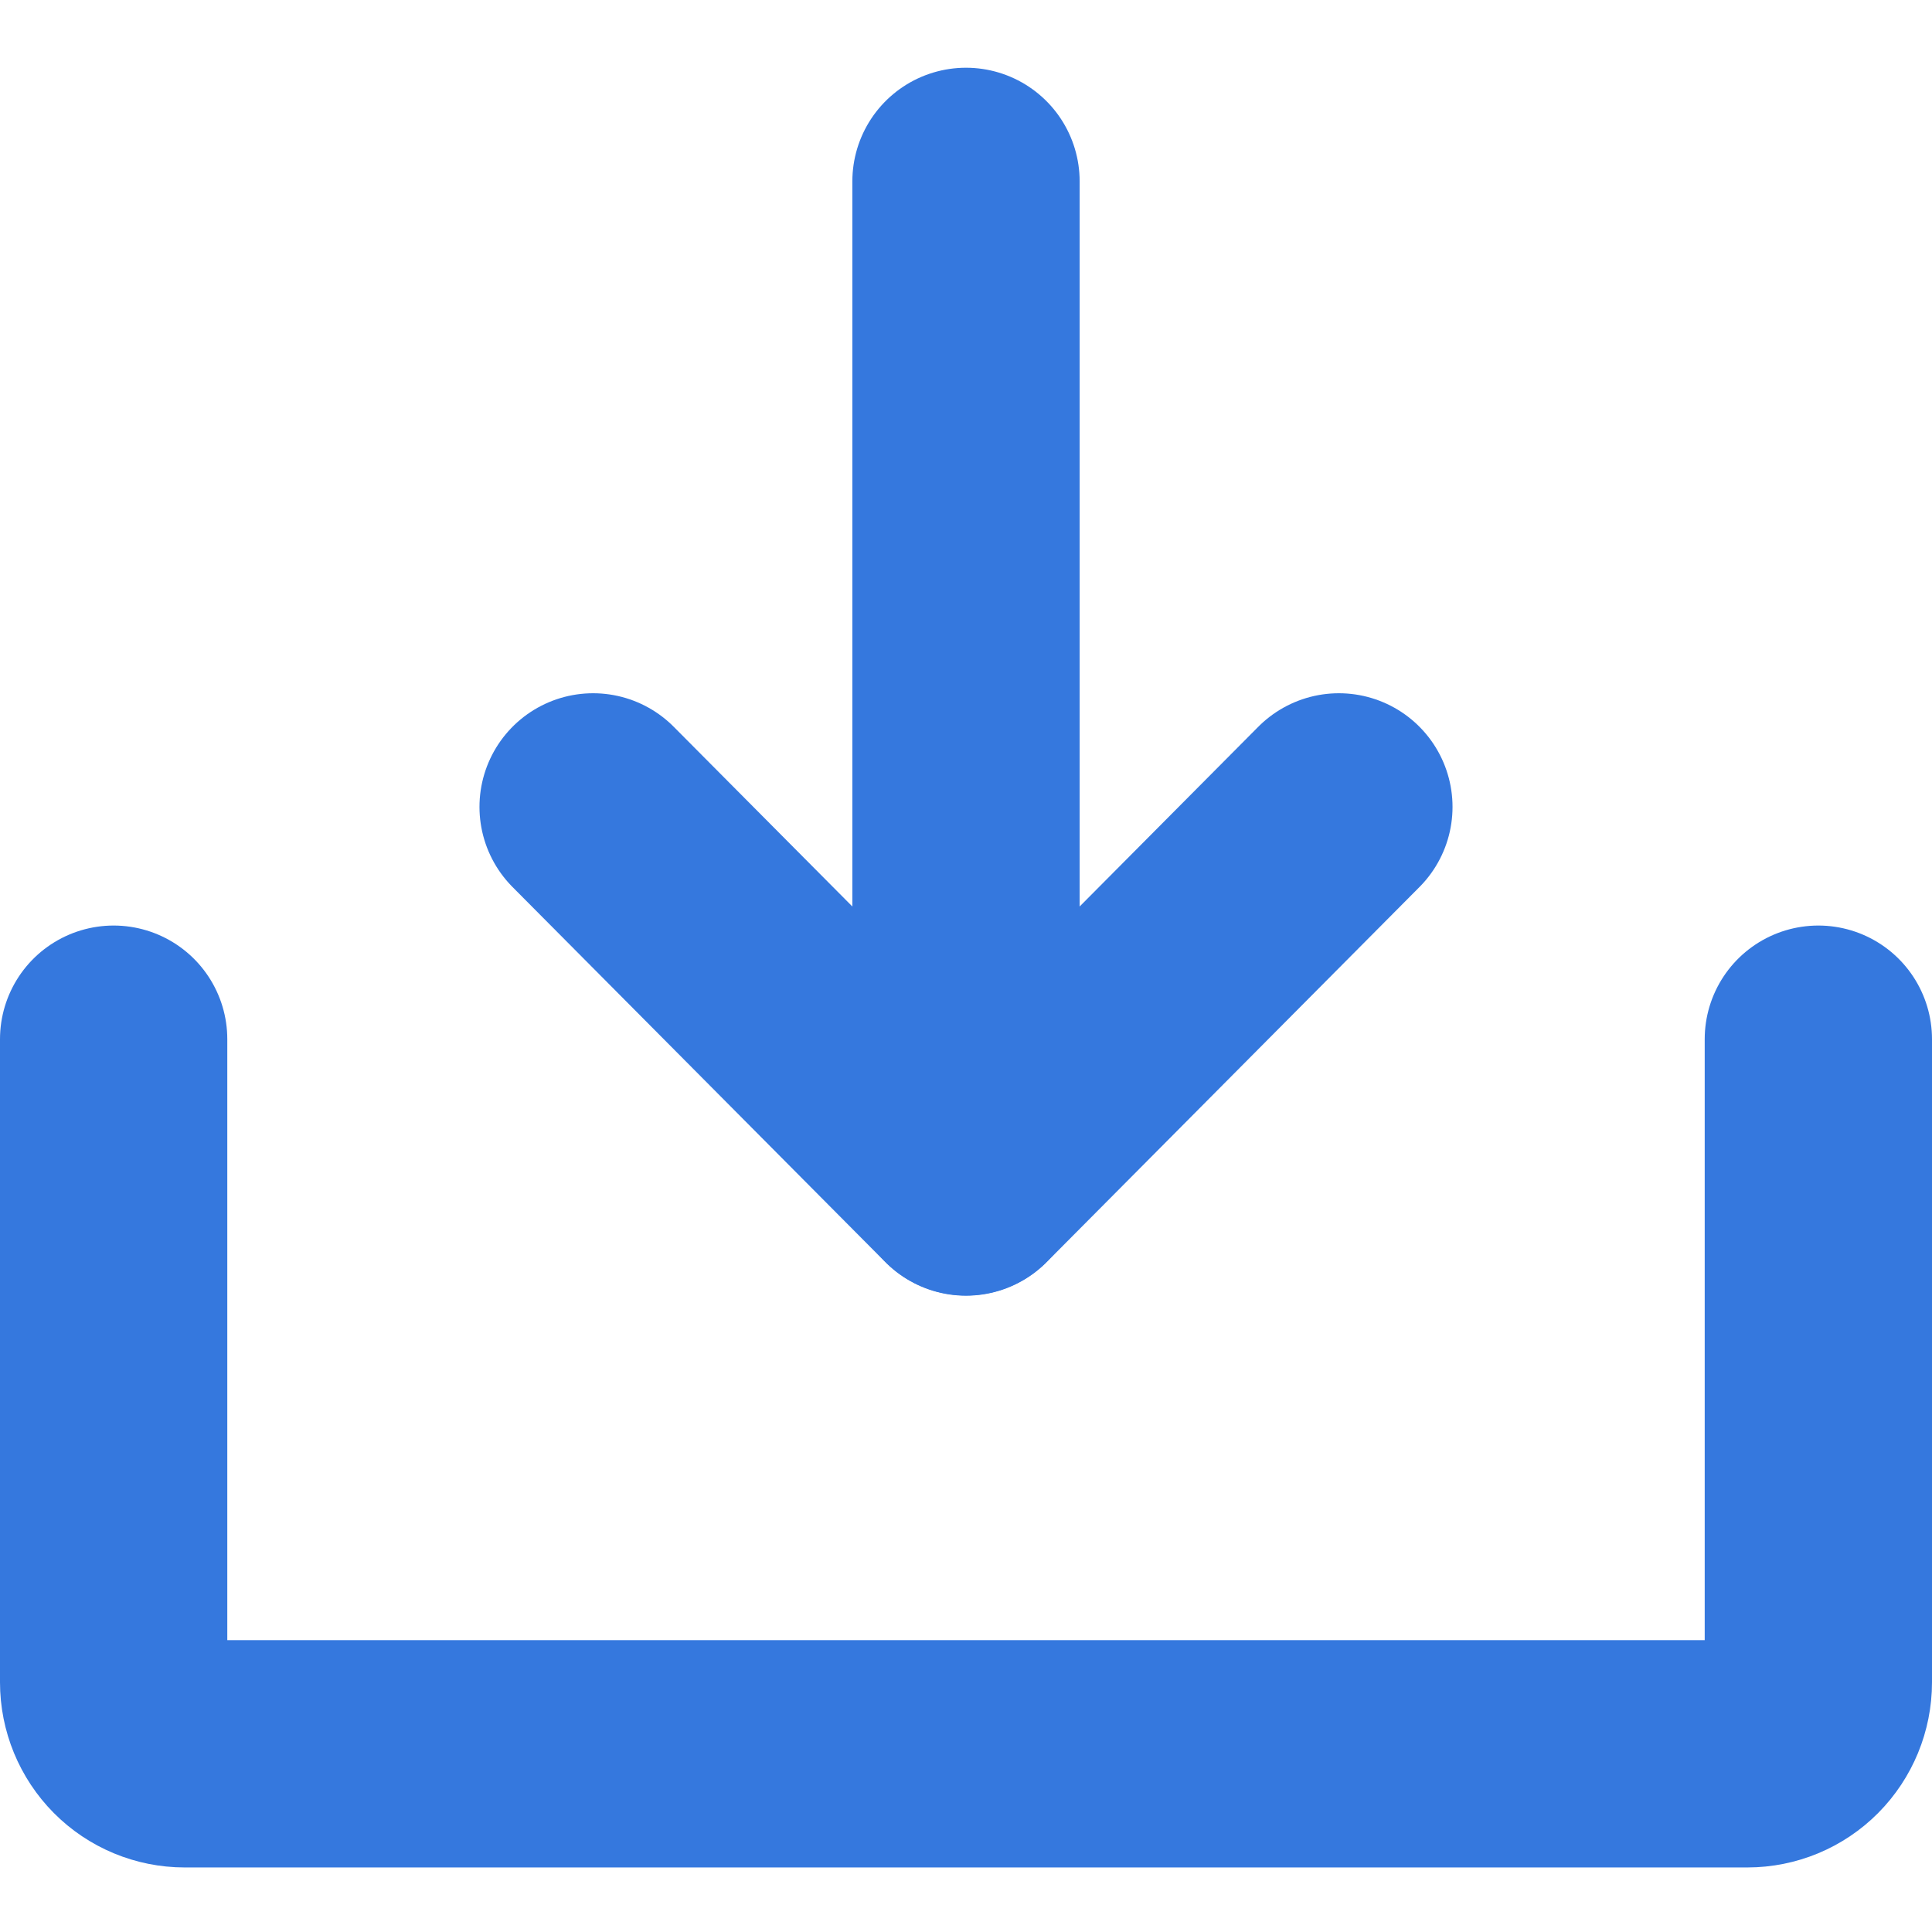 <svg viewBox="0 0 17 17" fill="none" xmlns="http://www.w3.org/2000/svg">
<path d="M5.219 7.1L8.5 10.401L11.781 7.1" stroke="#3578DE" stroke-width="2" stroke-linecap="round" stroke-linejoin="round"/>
<path d="M8.5 1.596V10.399" stroke="#3578DE" stroke-width="2" stroke-linecap="round" stroke-linejoin="round"/>
<path d="M16 9.144V14.803C16 14.97 15.934 15.13 15.817 15.248C15.7 15.366 15.541 15.432 15.375 15.432H1.625C1.459 15.432 1.3 15.366 1.183 15.248C1.066 15.13 1 14.97 1 14.803V9.144" stroke="#3578DE" stroke-width="2" stroke-linecap="round" stroke-linejoin="round"/>
</svg>
